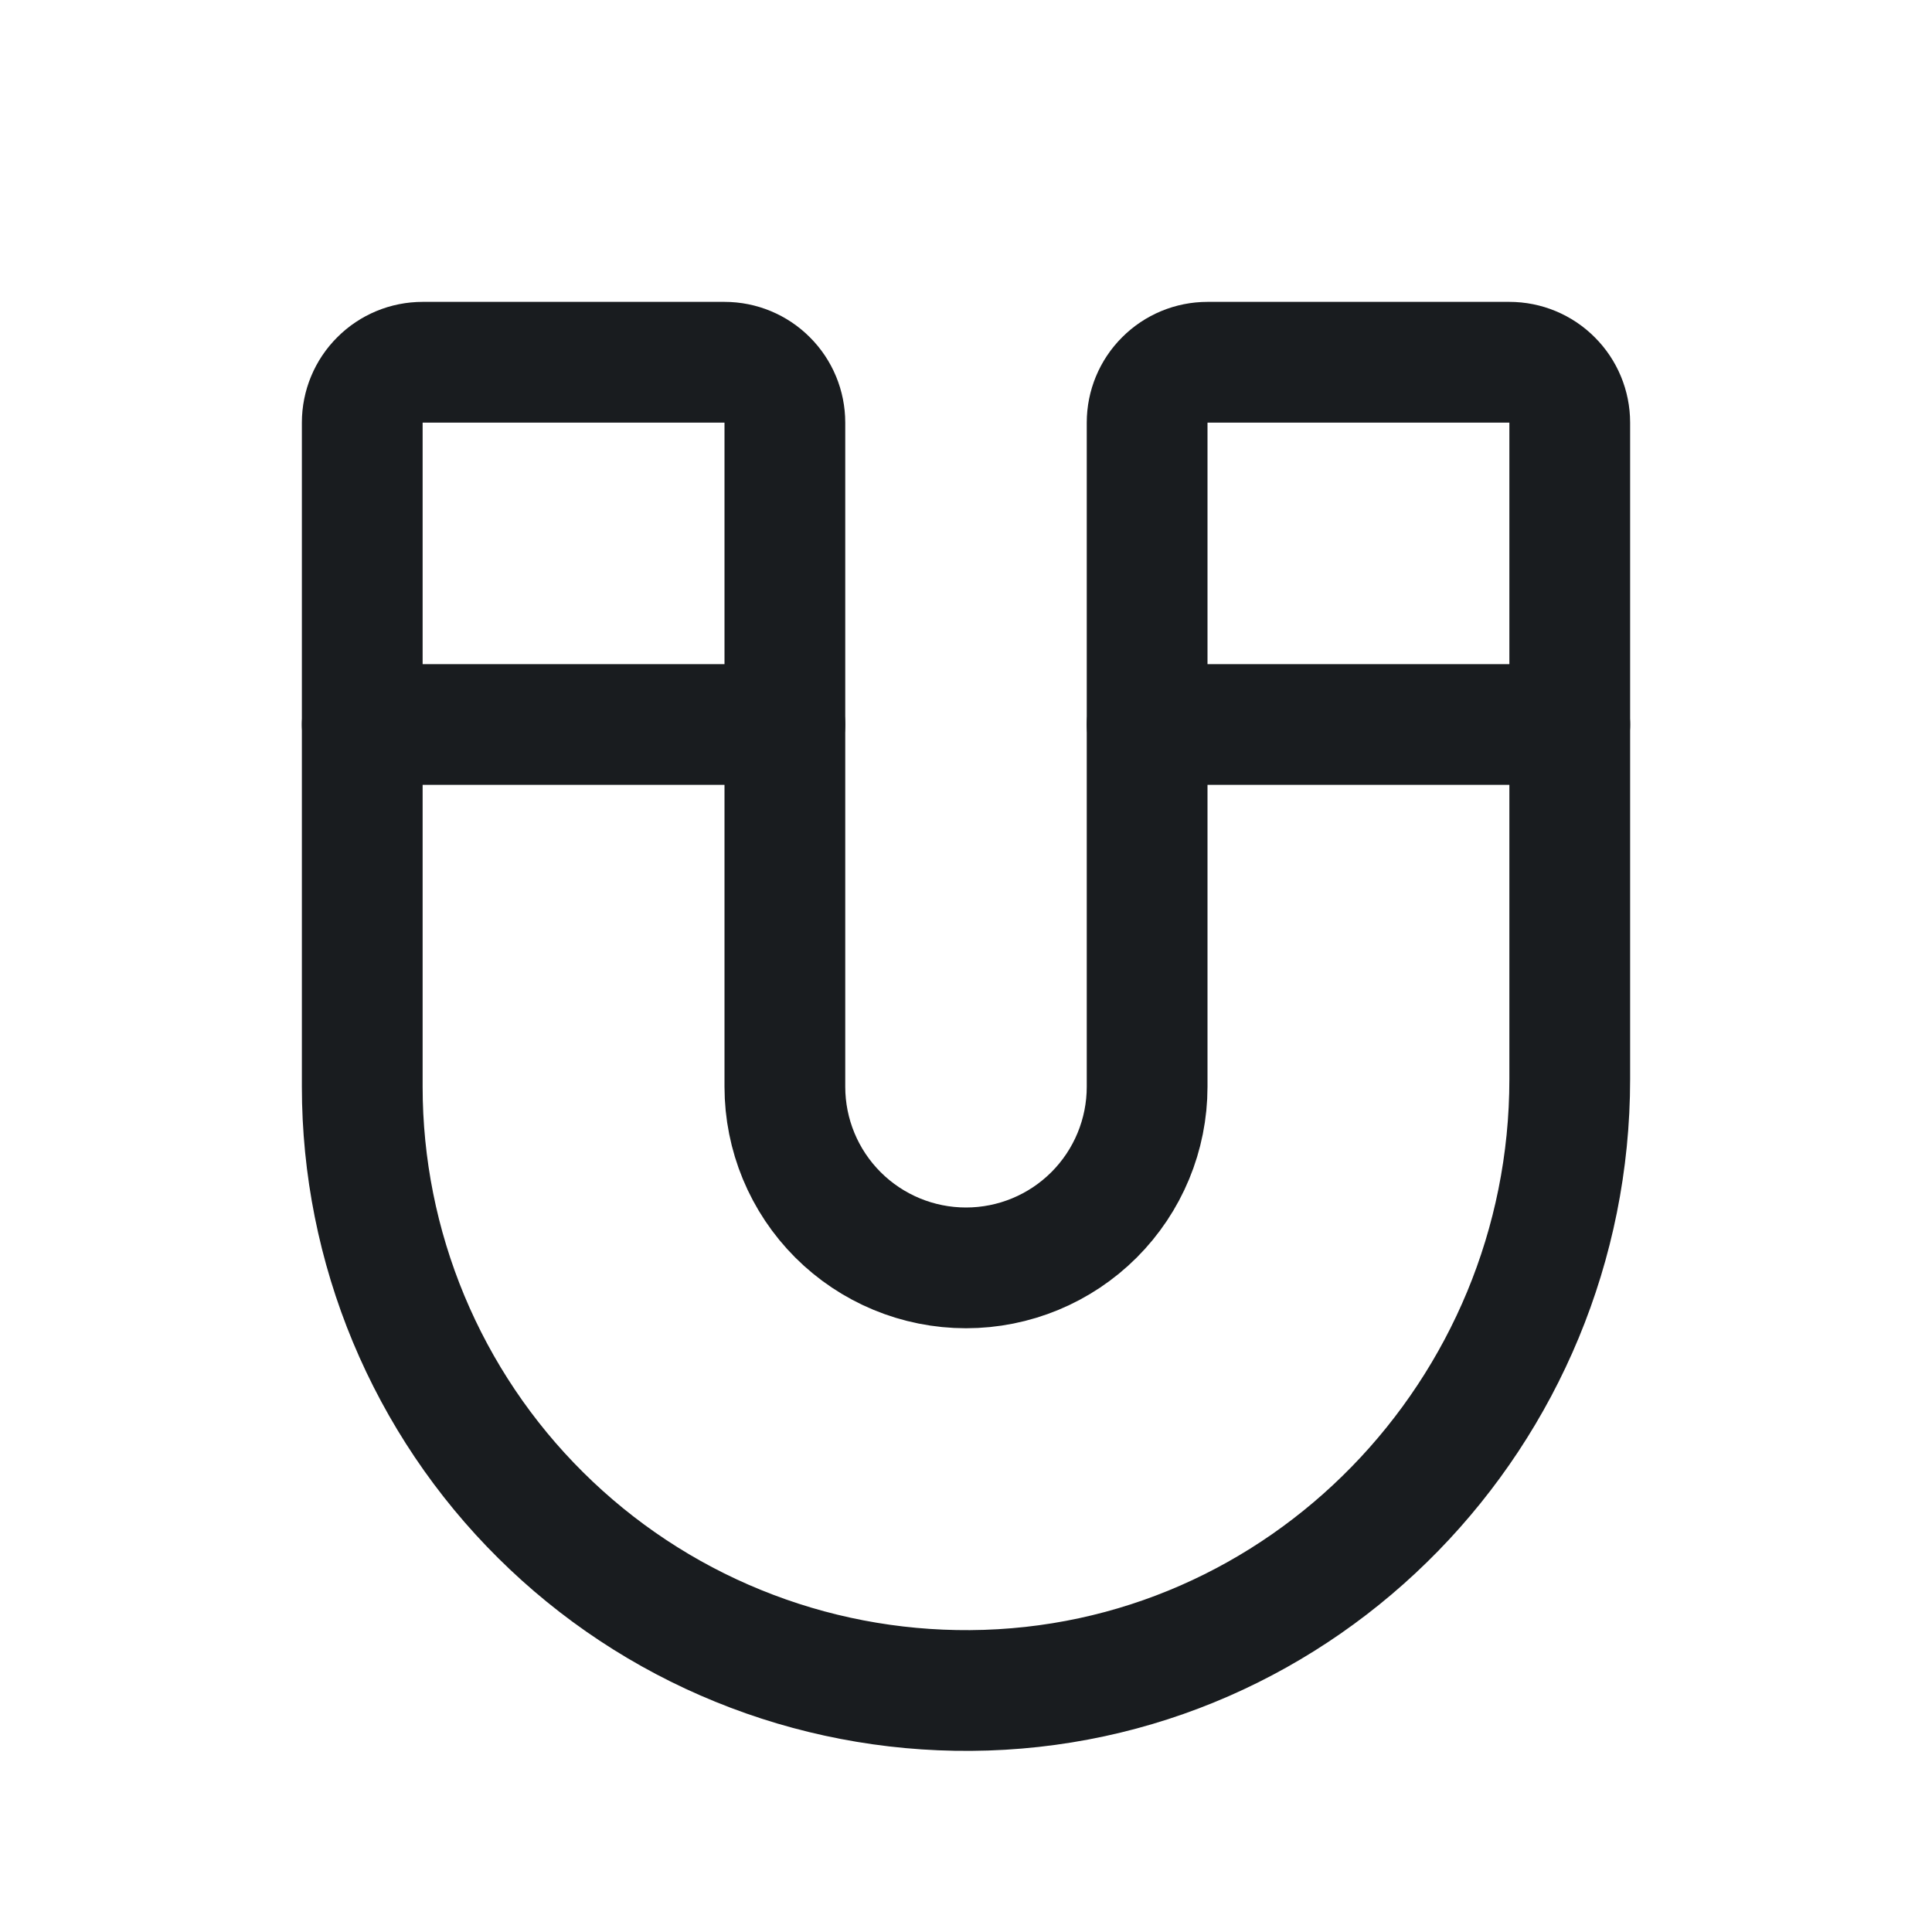 <svg width="24" height="24" viewBox="0 0 24 24" fill="none" xmlns="http://www.w3.org/2000/svg">
<path d="M4.5 9H9.75" stroke="#191C1F" stroke-width="1.5" stroke-linecap="round" stroke-linejoin="round"/>
<path d="M14.25 9H19.5" stroke="#191C1F" stroke-width="1.5" stroke-linecap="round" stroke-linejoin="round"/>
<path d="M9.75 13.5C9.75 14.097 9.987 14.669 10.409 15.091C10.831 15.513 11.403 15.75 12 15.75C12.597 15.75 13.169 15.513 13.591 15.091C14.013 14.669 14.25 14.097 14.25 13.5V5.25C14.25 5.051 14.329 4.86 14.47 4.72C14.61 4.579 14.801 4.5 15 4.5H18.75C18.949 4.5 19.14 4.579 19.28 4.72C19.421 4.86 19.5 5.051 19.5 5.25V13.406C19.5 17.541 16.191 20.972 12.056 21C11.067 21.007 10.085 20.819 9.169 20.445C8.252 20.072 7.419 19.52 6.717 18.823C6.014 18.126 5.457 17.297 5.076 16.383C4.696 15.47 4.5 14.49 4.5 13.5V5.25C4.5 5.051 4.579 4.86 4.72 4.72C4.86 4.579 5.051 4.5 5.25 4.5H9C9.199 4.5 9.39 4.579 9.53 4.72C9.671 4.86 9.75 5.051 9.75 5.25V13.5Z" stroke="#191C1F" stroke-width="1.5" stroke-linecap="round" stroke-linejoin="round"/>
</svg>
